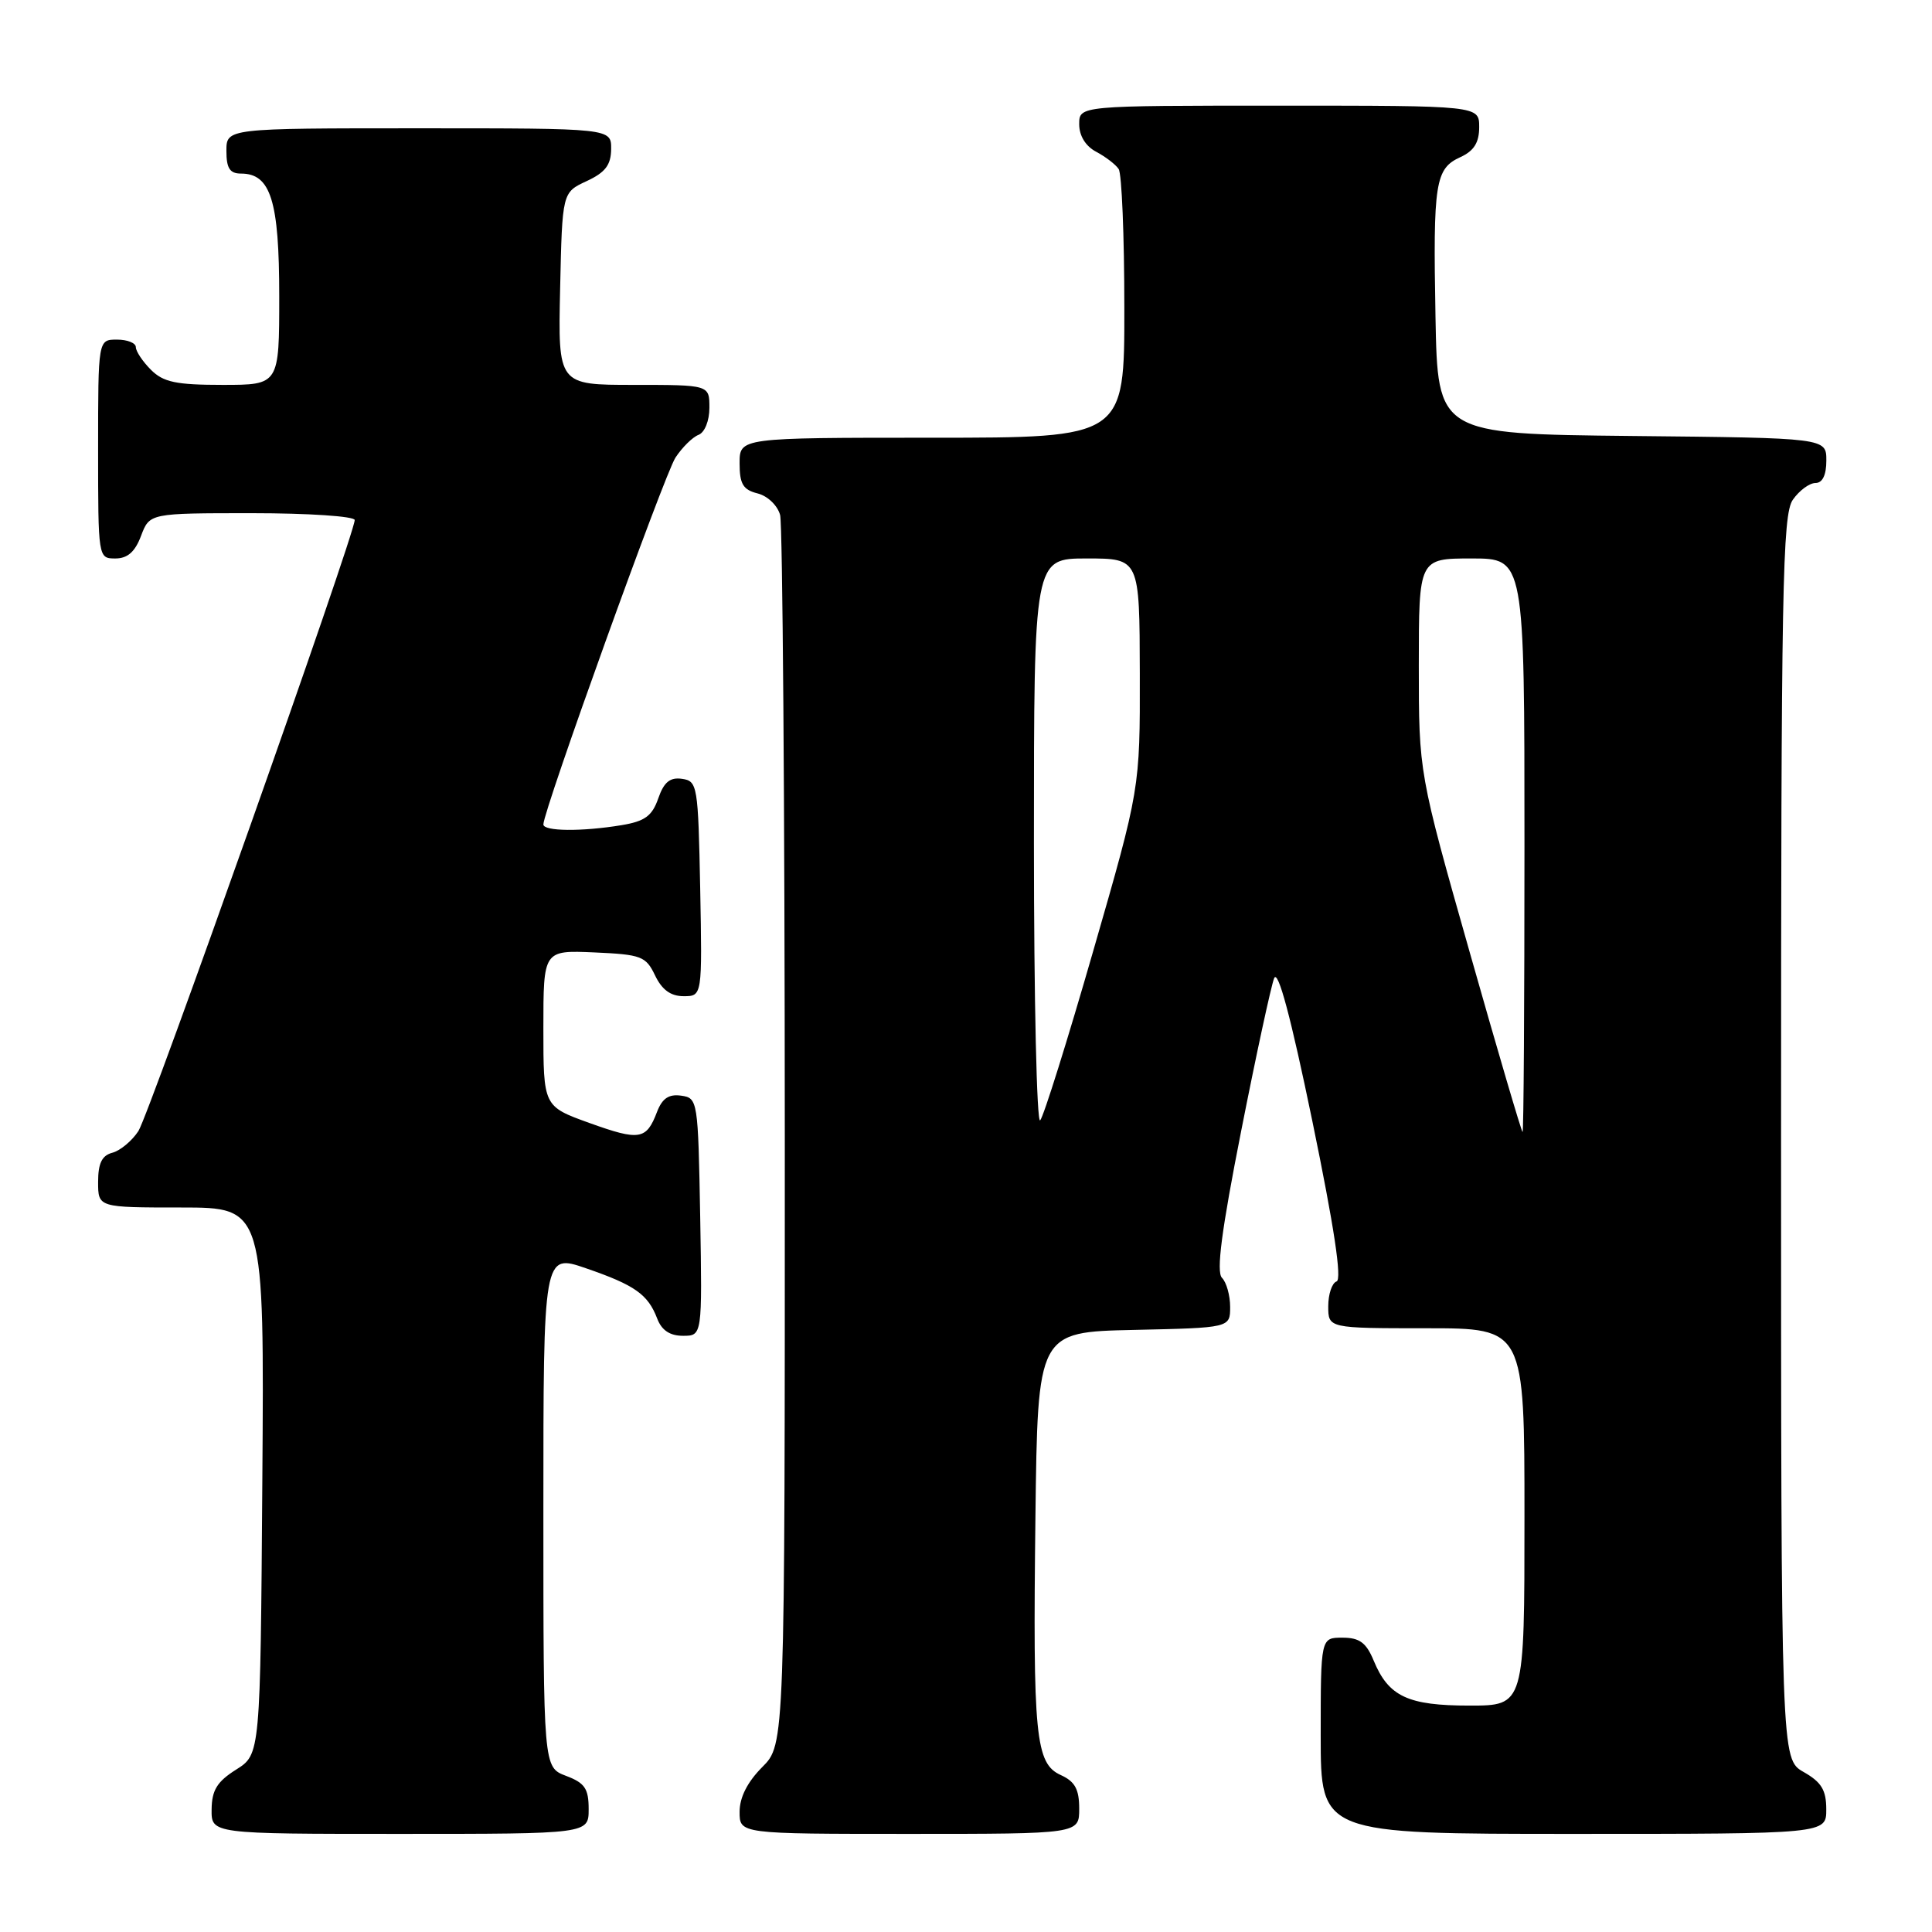 <?xml version="1.0" encoding="UTF-8" standalone="no"?>
<!DOCTYPE svg PUBLIC "-//W3C//DTD SVG 1.1//EN" "http://www.w3.org/Graphics/SVG/1.1/DTD/svg11.dtd" >
<svg xmlns="http://www.w3.org/2000/svg" xmlns:xlink="http://www.w3.org/1999/xlink" version="1.1" viewBox="0 0 256 256">
 <g >
 <path fill="currentColor"
d=" M 78.00 239.72 C 78.00 236.99 77.49 236.25 75.00 235.31 C 72.00 234.17 72.00 234.17 72.00 200.14 C 72.00 166.11 72.00 166.11 77.64 168.05 C 84.12 170.28 85.86 171.51 87.08 174.71 C 87.67 176.27 88.76 177.00 90.50 177.00 C 93.05 177.00 93.05 177.00 92.78 161.25 C 92.50 145.78 92.46 145.49 90.25 145.18 C 88.62 144.95 87.75 145.54 87.06 147.33 C 85.65 151.04 84.75 151.19 78.10 148.80 C 72.00 146.60 72.00 146.60 72.00 136.25 C 72.00 125.91 72.00 125.91 78.74 126.20 C 84.98 126.48 85.58 126.70 86.80 129.25 C 87.71 131.15 88.87 132.00 90.58 132.00 C 93.05 132.00 93.05 132.00 92.78 117.75 C 92.51 104.07 92.42 103.49 90.37 103.20 C 88.78 102.97 87.97 103.63 87.22 105.80 C 86.41 108.13 85.44 108.83 82.35 109.34 C 77.09 110.21 72.00 110.16 72.00 109.24 C 72.00 107.41 88.04 62.87 89.50 60.64 C 90.39 59.28 91.77 57.92 92.56 57.62 C 93.38 57.30 94.00 55.75 94.00 54.03 C 94.00 51.00 94.00 51.00 83.97 51.00 C 73.94 51.00 73.94 51.00 74.22 38.25 C 74.50 25.50 74.50 25.50 77.73 24.00 C 80.21 22.85 80.96 21.86 80.98 19.75 C 81.00 17.00 81.00 17.00 55.50 17.00 C 30.00 17.00 30.00 17.00 30.00 20.00 C 30.00 22.30 30.45 23.00 31.94 23.00 C 35.87 23.00 37.00 26.61 37.00 39.22 C 37.00 51.00 37.00 51.00 29.50 51.00 C 23.33 51.00 21.64 50.64 20.00 49.00 C 18.90 47.90 18.00 46.55 18.00 46.00 C 18.00 45.45 16.88 45.00 15.50 45.00 C 13.00 45.00 13.00 45.00 13.00 59.50 C 13.00 73.93 13.01 74.00 15.28 74.00 C 16.90 74.00 17.89 73.13 18.69 71.00 C 19.83 68.00 19.83 68.00 33.41 68.00 C 40.89 68.00 47.00 68.41 47.00 68.91 C 47.00 70.79 19.80 147.61 18.34 149.87 C 17.49 151.17 15.94 152.46 14.90 152.74 C 13.51 153.10 13.00 154.13 13.00 156.62 C 13.00 160.00 13.00 160.00 24.01 160.00 C 35.02 160.00 35.02 160.00 34.76 196.23 C 34.50 232.46 34.50 232.46 31.29 234.48 C 28.77 236.07 28.07 237.20 28.04 239.75 C 28.00 243.00 28.00 243.00 53.00 243.00 C 78.00 243.00 78.00 243.00 78.00 239.72 Z  M 143.00 239.66 C 143.00 237.09 142.44 236.06 140.57 235.21 C 137.20 233.68 136.85 230.13 137.20 201.00 C 137.50 176.50 137.50 176.50 150.25 176.22 C 163.00 175.94 163.00 175.94 163.00 173.17 C 163.00 171.65 162.51 169.91 161.92 169.32 C 161.14 168.54 161.86 163.04 164.46 149.87 C 166.45 139.77 168.42 130.66 168.83 129.62 C 169.34 128.38 171.05 134.79 173.90 148.59 C 176.78 162.56 177.84 169.55 177.10 169.80 C 176.50 170.00 176.00 171.48 176.00 173.08 C 176.00 176.00 176.00 176.00 189.00 176.00 C 202.00 176.00 202.00 176.00 202.00 201.00 C 202.00 226.00 202.00 226.00 194.72 226.00 C 186.55 226.00 183.99 224.80 182.02 220.04 C 181.03 217.65 180.14 217.00 177.88 217.00 C 175.00 217.00 175.00 217.00 175.00 230.00 C 175.00 243.00 175.00 243.00 208.50 243.00 C 242.00 243.00 242.00 243.00 241.99 239.75 C 241.99 237.19 241.35 236.14 238.99 234.80 C 236.00 233.09 236.00 233.09 236.00 150.77 C 236.00 77.88 236.18 68.19 237.56 66.22 C 238.41 65.00 239.76 64.00 240.56 64.00 C 241.49 64.00 242.00 62.95 242.00 61.02 C 242.00 58.03 242.00 58.03 216.25 57.77 C 190.50 57.50 190.50 57.50 190.21 42.00 C 189.88 24.14 190.17 22.34 193.53 20.81 C 195.31 19.99 196.00 18.89 196.00 16.84 C 196.00 14.00 196.00 14.00 169.50 14.00 C 143.00 14.00 143.00 14.00 143.00 16.46 C 143.00 18.00 143.85 19.37 145.25 20.11 C 146.49 20.77 147.83 21.79 148.23 22.40 C 148.64 23.00 148.98 31.26 148.98 40.75 C 149.00 58.00 149.00 58.00 123.50 58.00 C 98.00 58.00 98.00 58.00 98.00 61.39 C 98.00 64.13 98.46 64.90 100.38 65.38 C 101.71 65.71 103.03 66.98 103.37 68.24 C 103.70 69.48 103.98 106.65 103.99 150.83 C 104.00 231.15 104.00 231.15 101.00 234.15 C 99.04 236.12 98.00 238.16 98.00 240.08 C 98.00 243.00 98.00 243.00 120.50 243.00 C 143.00 243.00 143.00 243.00 143.00 239.66 Z  M 194.75 126.20 C 188.00 102.41 188.00 102.41 188.00 88.20 C 188.00 74.00 188.00 74.00 195.00 74.00 C 202.00 74.00 202.00 74.00 202.00 112.00 C 202.00 132.90 201.89 150.00 201.75 150.00 C 201.61 149.99 198.46 139.29 194.75 126.20 Z  M 137.00 111.70 C 137.00 74.00 137.00 74.00 144.00 74.00 C 151.00 74.00 151.00 74.00 151.03 89.25 C 151.06 104.50 151.06 104.50 144.86 126.00 C 141.46 137.82 138.29 147.93 137.83 148.45 C 137.38 148.97 137.00 132.44 137.00 111.70 Z "/>
</g>
</svg>